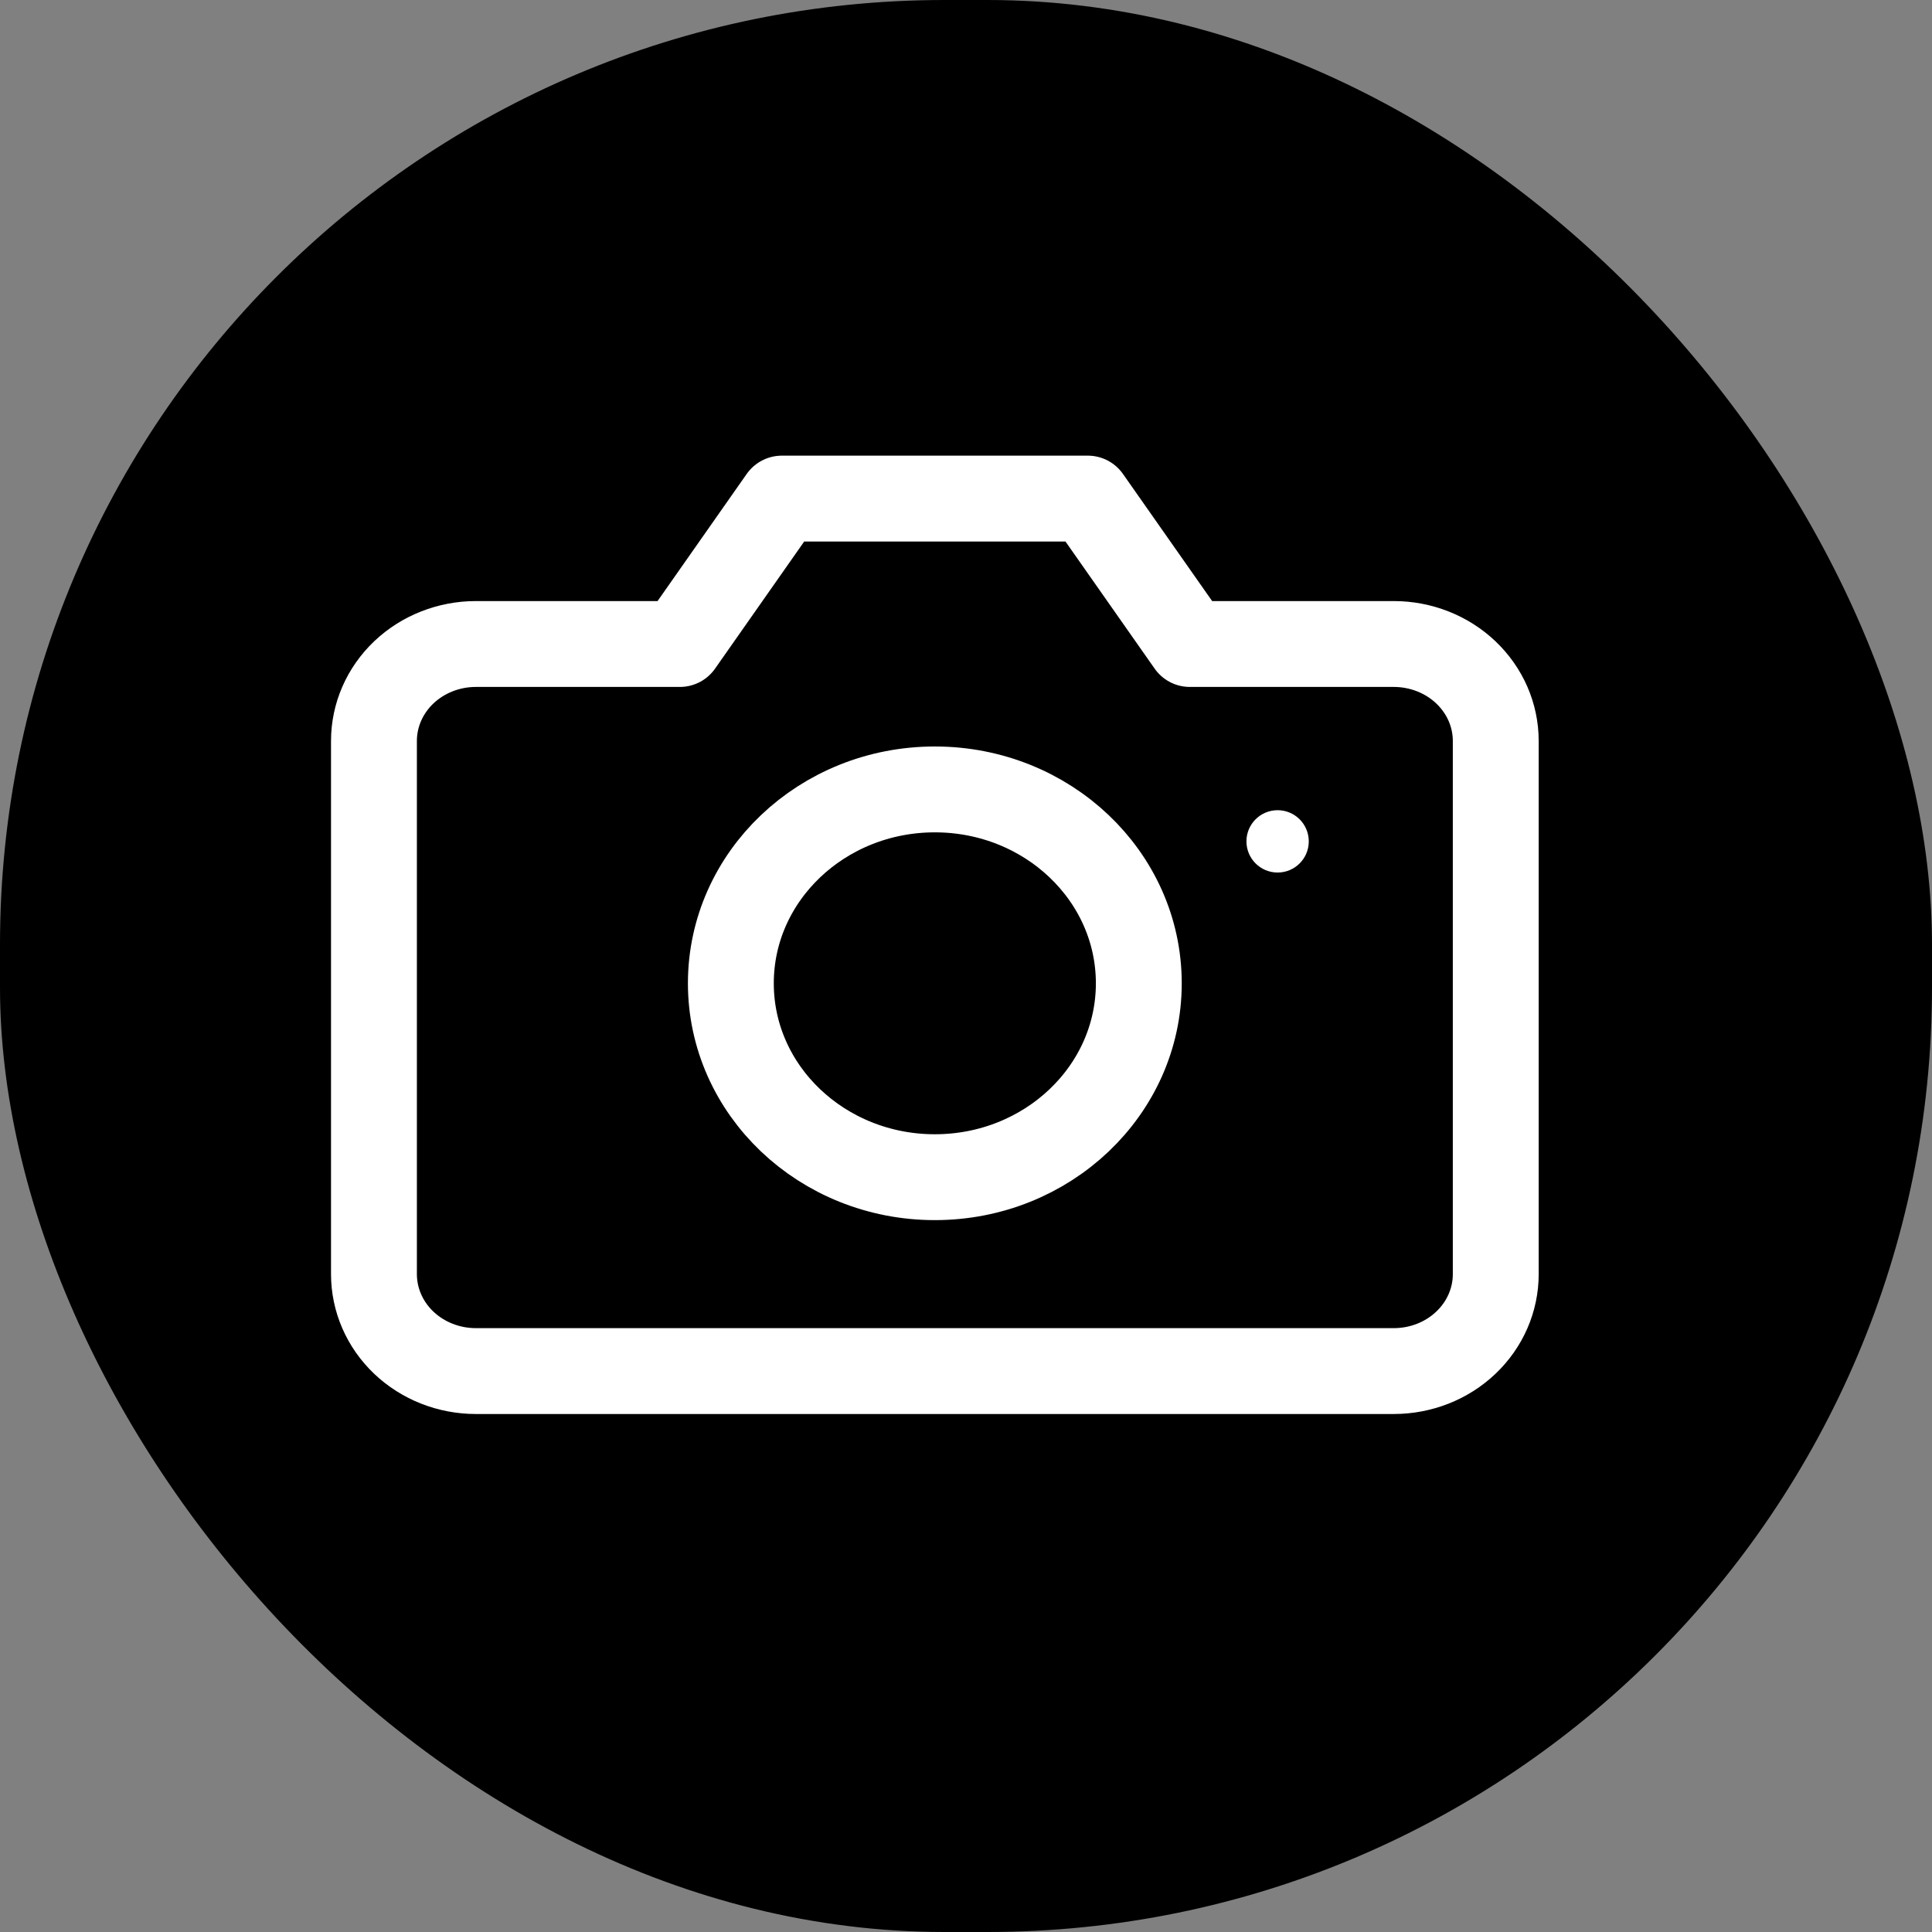 <svg width="45" height="45" viewBox="0 0 45 45" fill="none" xmlns="http://www.w3.org/2000/svg">
<rect x="0" y="0" width="45" height="45" fill="#808080" stroke="none"/>
<rect width="45" height="45" rx="22" fill="black"/>
<path d="M34.839 29.677C34.839 30.276 34.589 30.851 34.143 31.274C33.698 31.698 33.093 31.935 32.463 31.935H11.085C10.455 31.935 9.851 31.698 9.405 31.274C8.96 30.851 8.71 30.276 8.71 29.677V17.258C8.71 16.659 8.96 16.085 9.405 15.661C9.851 15.238 10.455 15 11.085 15H15.836L18.211 11.613H25.337L27.713 15H32.463C33.093 15 33.698 15.238 34.143 15.661C34.589 16.085 34.839 16.659 34.839 17.258V29.677Z" fill="black"/>
<path d="M21.774 27.419C24.398 27.419 26.525 25.397 26.525 22.903C26.525 20.409 24.398 18.387 21.774 18.387C19.151 18.387 17.023 20.409 17.023 22.903C17.023 25.397 19.151 27.419 21.774 27.419Z" fill="black"/>
<path d="M34.839 29.677C34.839 30.276 34.589 30.851 34.143 31.274C33.698 31.698 33.093 31.935 32.463 31.935H11.085C10.455 31.935 9.851 31.698 9.405 31.274C8.96 30.851 8.71 30.276 8.71 29.677V17.258C8.71 16.659 8.96 16.085 9.405 15.661C9.851 15.238 10.455 15 11.085 15H15.836L18.211 11.613H25.337L27.713 15H32.463C33.093 15 33.698 15.238 34.143 15.661C34.589 16.085 34.839 16.659 34.839 17.258V29.677Z" stroke="white" stroke-width="2" stroke-linecap="round" stroke-linejoin="round"/>
<path d="M21.774 27.419C24.398 27.419 26.525 25.397 26.525 22.903C26.525 20.409 24.398 18.387 21.774 18.387C19.151 18.387 17.023 20.409 17.023 22.903C17.023 25.397 19.151 27.419 21.774 27.419Z" stroke="white" stroke-width="2" stroke-linecap="round" stroke-linejoin="round"/>
<circle cx="29.758" cy="19.597" r="0.726" fill="white"/>
</svg>
